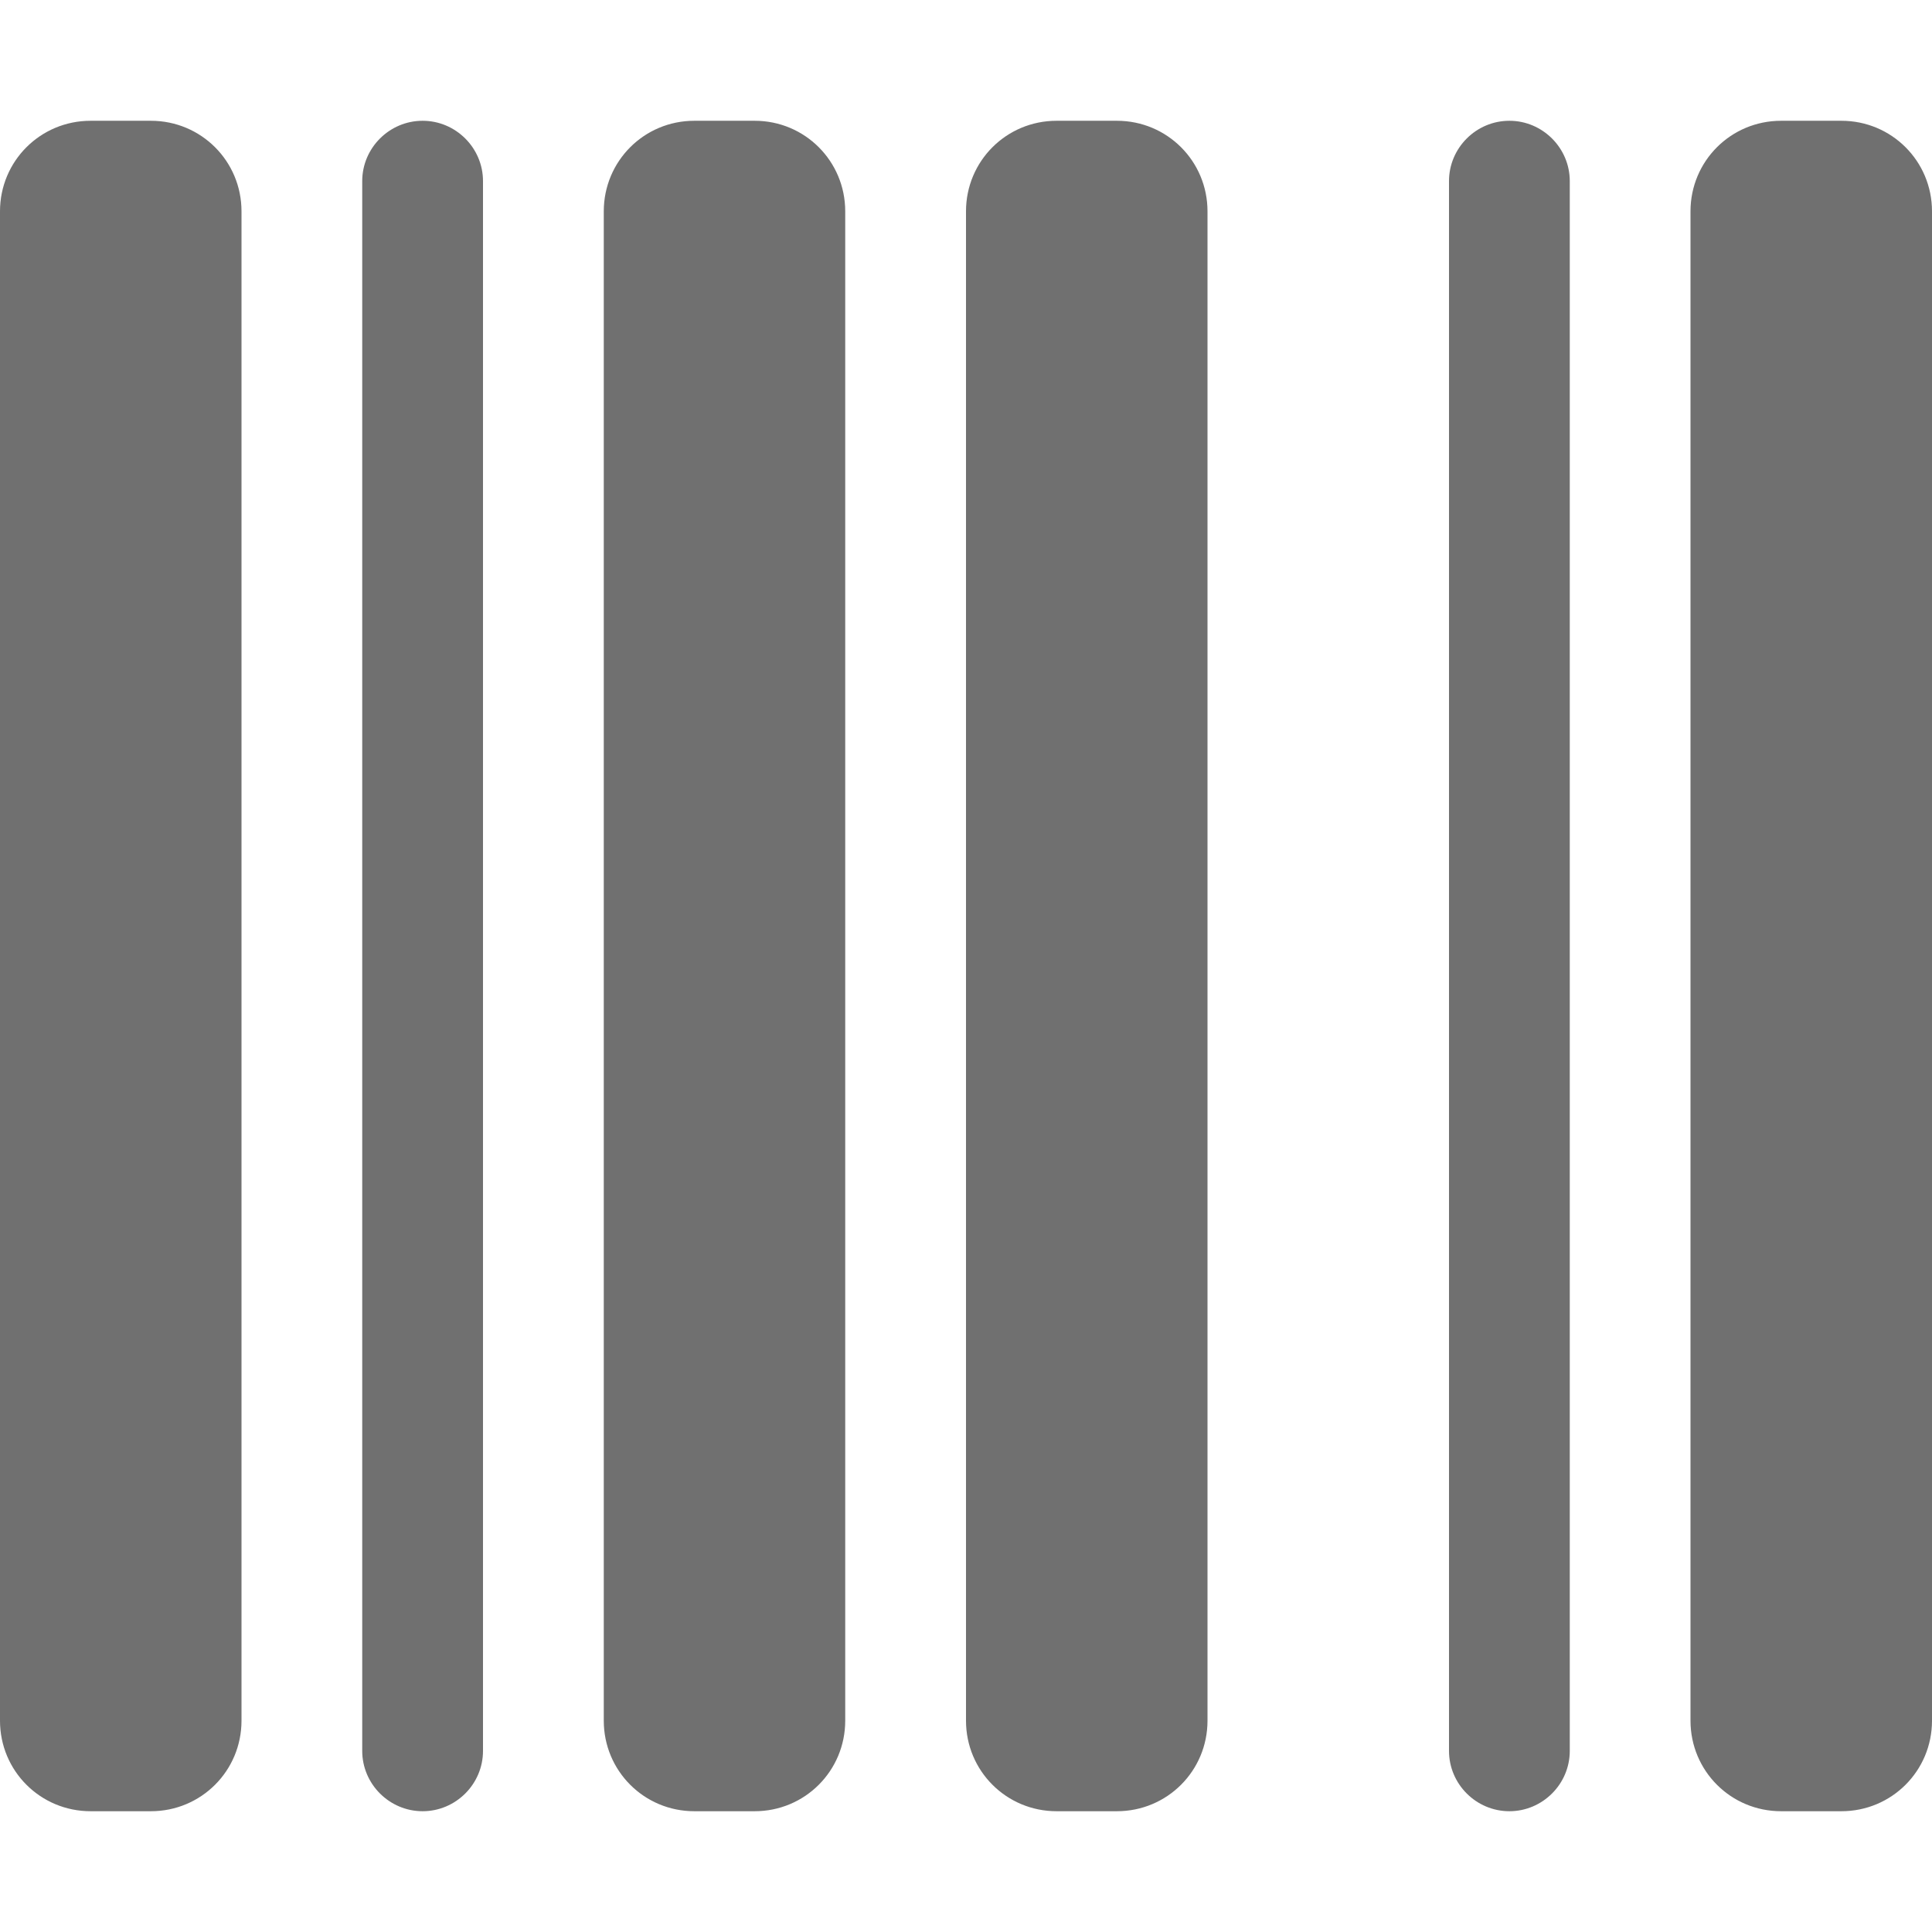 <svg width="35" height="35" viewBox="0 0 35 35" fill="none" xmlns="http://www.w3.org/2000/svg">
<path d="M1.641 2.188C0.731 2.188 0 2.919 0 3.828V31.172C0 32.081 0.731 32.812 1.641 32.812H2.734C3.644 32.812 4.375 32.081 4.375 31.172V3.828C4.375 2.919 3.644 2.188 2.734 2.188H1.641ZM7.656 2.188C7.055 2.188 6.562 2.68 6.562 3.281V31.719C6.562 32.32 7.055 32.812 7.656 32.812C8.258 32.812 8.75 32.32 8.75 31.719V3.281C8.75 2.68 8.258 2.188 7.656 2.188ZM12.578 2.188C11.669 2.188 10.938 2.919 10.938 3.828V31.172C10.938 32.081 11.669 32.812 12.578 32.812H13.672C14.581 32.812 15.312 32.081 15.312 31.172V3.828C15.312 2.919 14.581 2.188 13.672 2.188H12.578ZM19.141 2.188C18.231 2.188 17.5 2.919 17.5 3.828V31.172C17.5 32.081 18.231 32.812 19.141 32.812H20.234C21.144 32.812 21.875 32.081 21.875 31.172V3.828C21.875 2.919 21.144 2.188 20.234 2.188H19.141ZM30.625 3.828V31.172C30.625 32.081 31.356 32.812 32.266 32.812H33.359C34.269 32.812 35 32.081 35 31.172V3.828C35 2.919 34.269 2.188 33.359 2.188H32.266C31.356 2.188 30.625 2.919 30.625 3.828ZM26.25 3.281V31.719C26.25 32.32 26.742 32.812 27.344 32.812C27.945 32.812 28.438 32.32 28.438 31.719V3.281C28.438 2.68 27.945 2.188 27.344 2.188C26.742 2.188 26.25 2.68 26.25 3.281Z" fill="#707070"/>
</svg>
